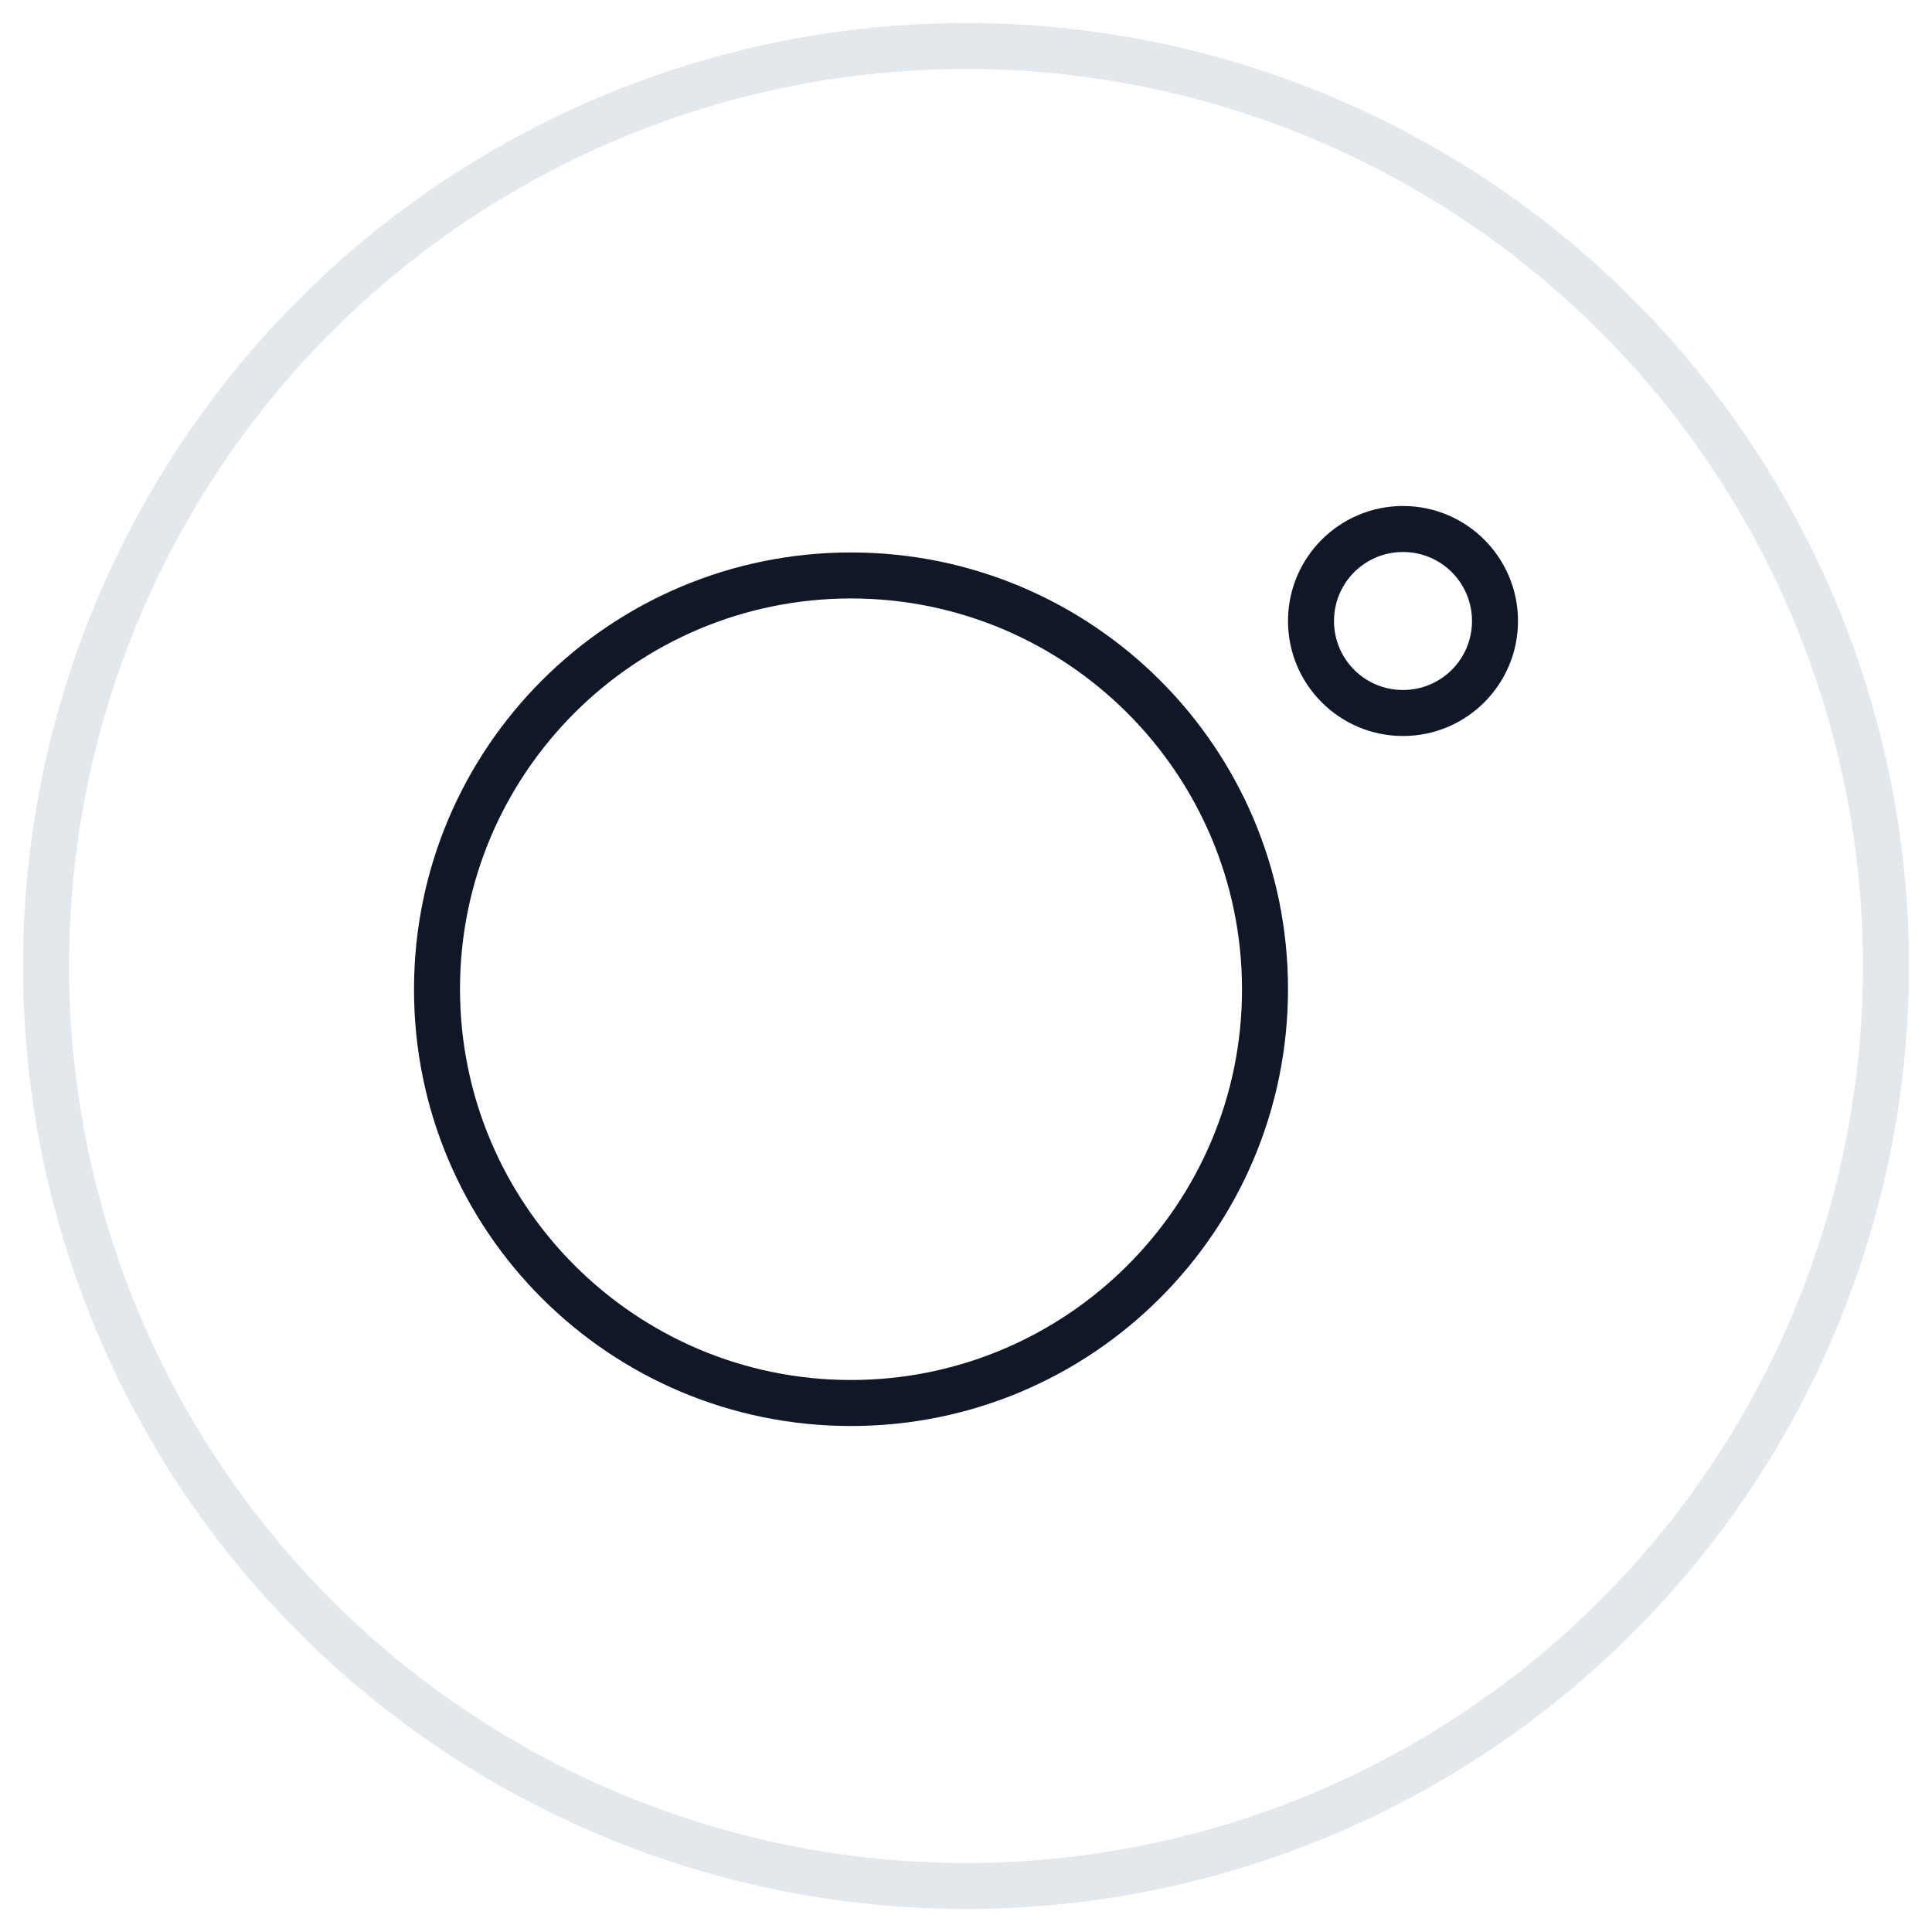 <?xml version="1.0" encoding="UTF-8"?>
<svg width="42px" height="42px" viewBox="0 0 42 42" version="1.1" xmlns="http://www.w3.org/2000/svg" xmlns:xlink="http://www.w3.org/1999/xlink">
    <!-- Generator: Sketch 57.1 (83088) - https://sketch.com -->
    <title>238-G40px</title>
    <desc>Created with Sketch.</desc>
    <g id="NEW_icons" stroke="none" stroke-width="1" fill="none" fill-rule="evenodd">
        <g id="icons_UD_new-Copy" transform="translate(-244, -30397)">
            <g id="238-G40px" transform="translate(245, 30398)">
                <circle id="Oval-Copy-1369" stroke="#E3E8EC" cx="20" cy="20" r="20"></circle>
                <g id="238-B32px-Copy" transform="translate(4, 4)">
                    <path d="M13.5,8.01 C18.19,8.01 22,11.82 22,16.51 C22,21.2 18.18,25 13.5,25 C8.81,25 5,21.19 5,16.5 C5,11.81 8.81,8.01 13.5,8.01 L13.5,8.01 Z M13.5,7.01 C8.25,7.01 4,11.26 4,16.51 C4,21.76 8.25,26 13.5,26 C18.75,26 23,21.75 23,16.5 C23,11.25 18.74,7.01 13.5,7.01 L13.5,7.01 Z" id="Shape" fill="#101828" fill-rule="nonzero"></path>
                    <path d="M25.5,7 C26.33,7 27,7.67 27,8.5 C27,9.33 26.33,10 25.5,10 C24.67,10 24,9.33 24,8.5 C24,7.67 24.67,7 25.5,7 L25.5,7 Z M25.5,6 C24.12,6 23,7.12 23,8.5 C23,9.88 24.12,11 25.5,11 C26.88,11 28,9.88 28,8.5 C28,7.12 26.88,6 25.5,6 L25.5,6 Z" id="Shape" fill="#101828" fill-rule="nonzero"></path>
                    <rect id="Rectangle" x="0" y="0" width="32" height="32"></rect>
                </g>
            </g>
        </g>
    </g>
</svg>